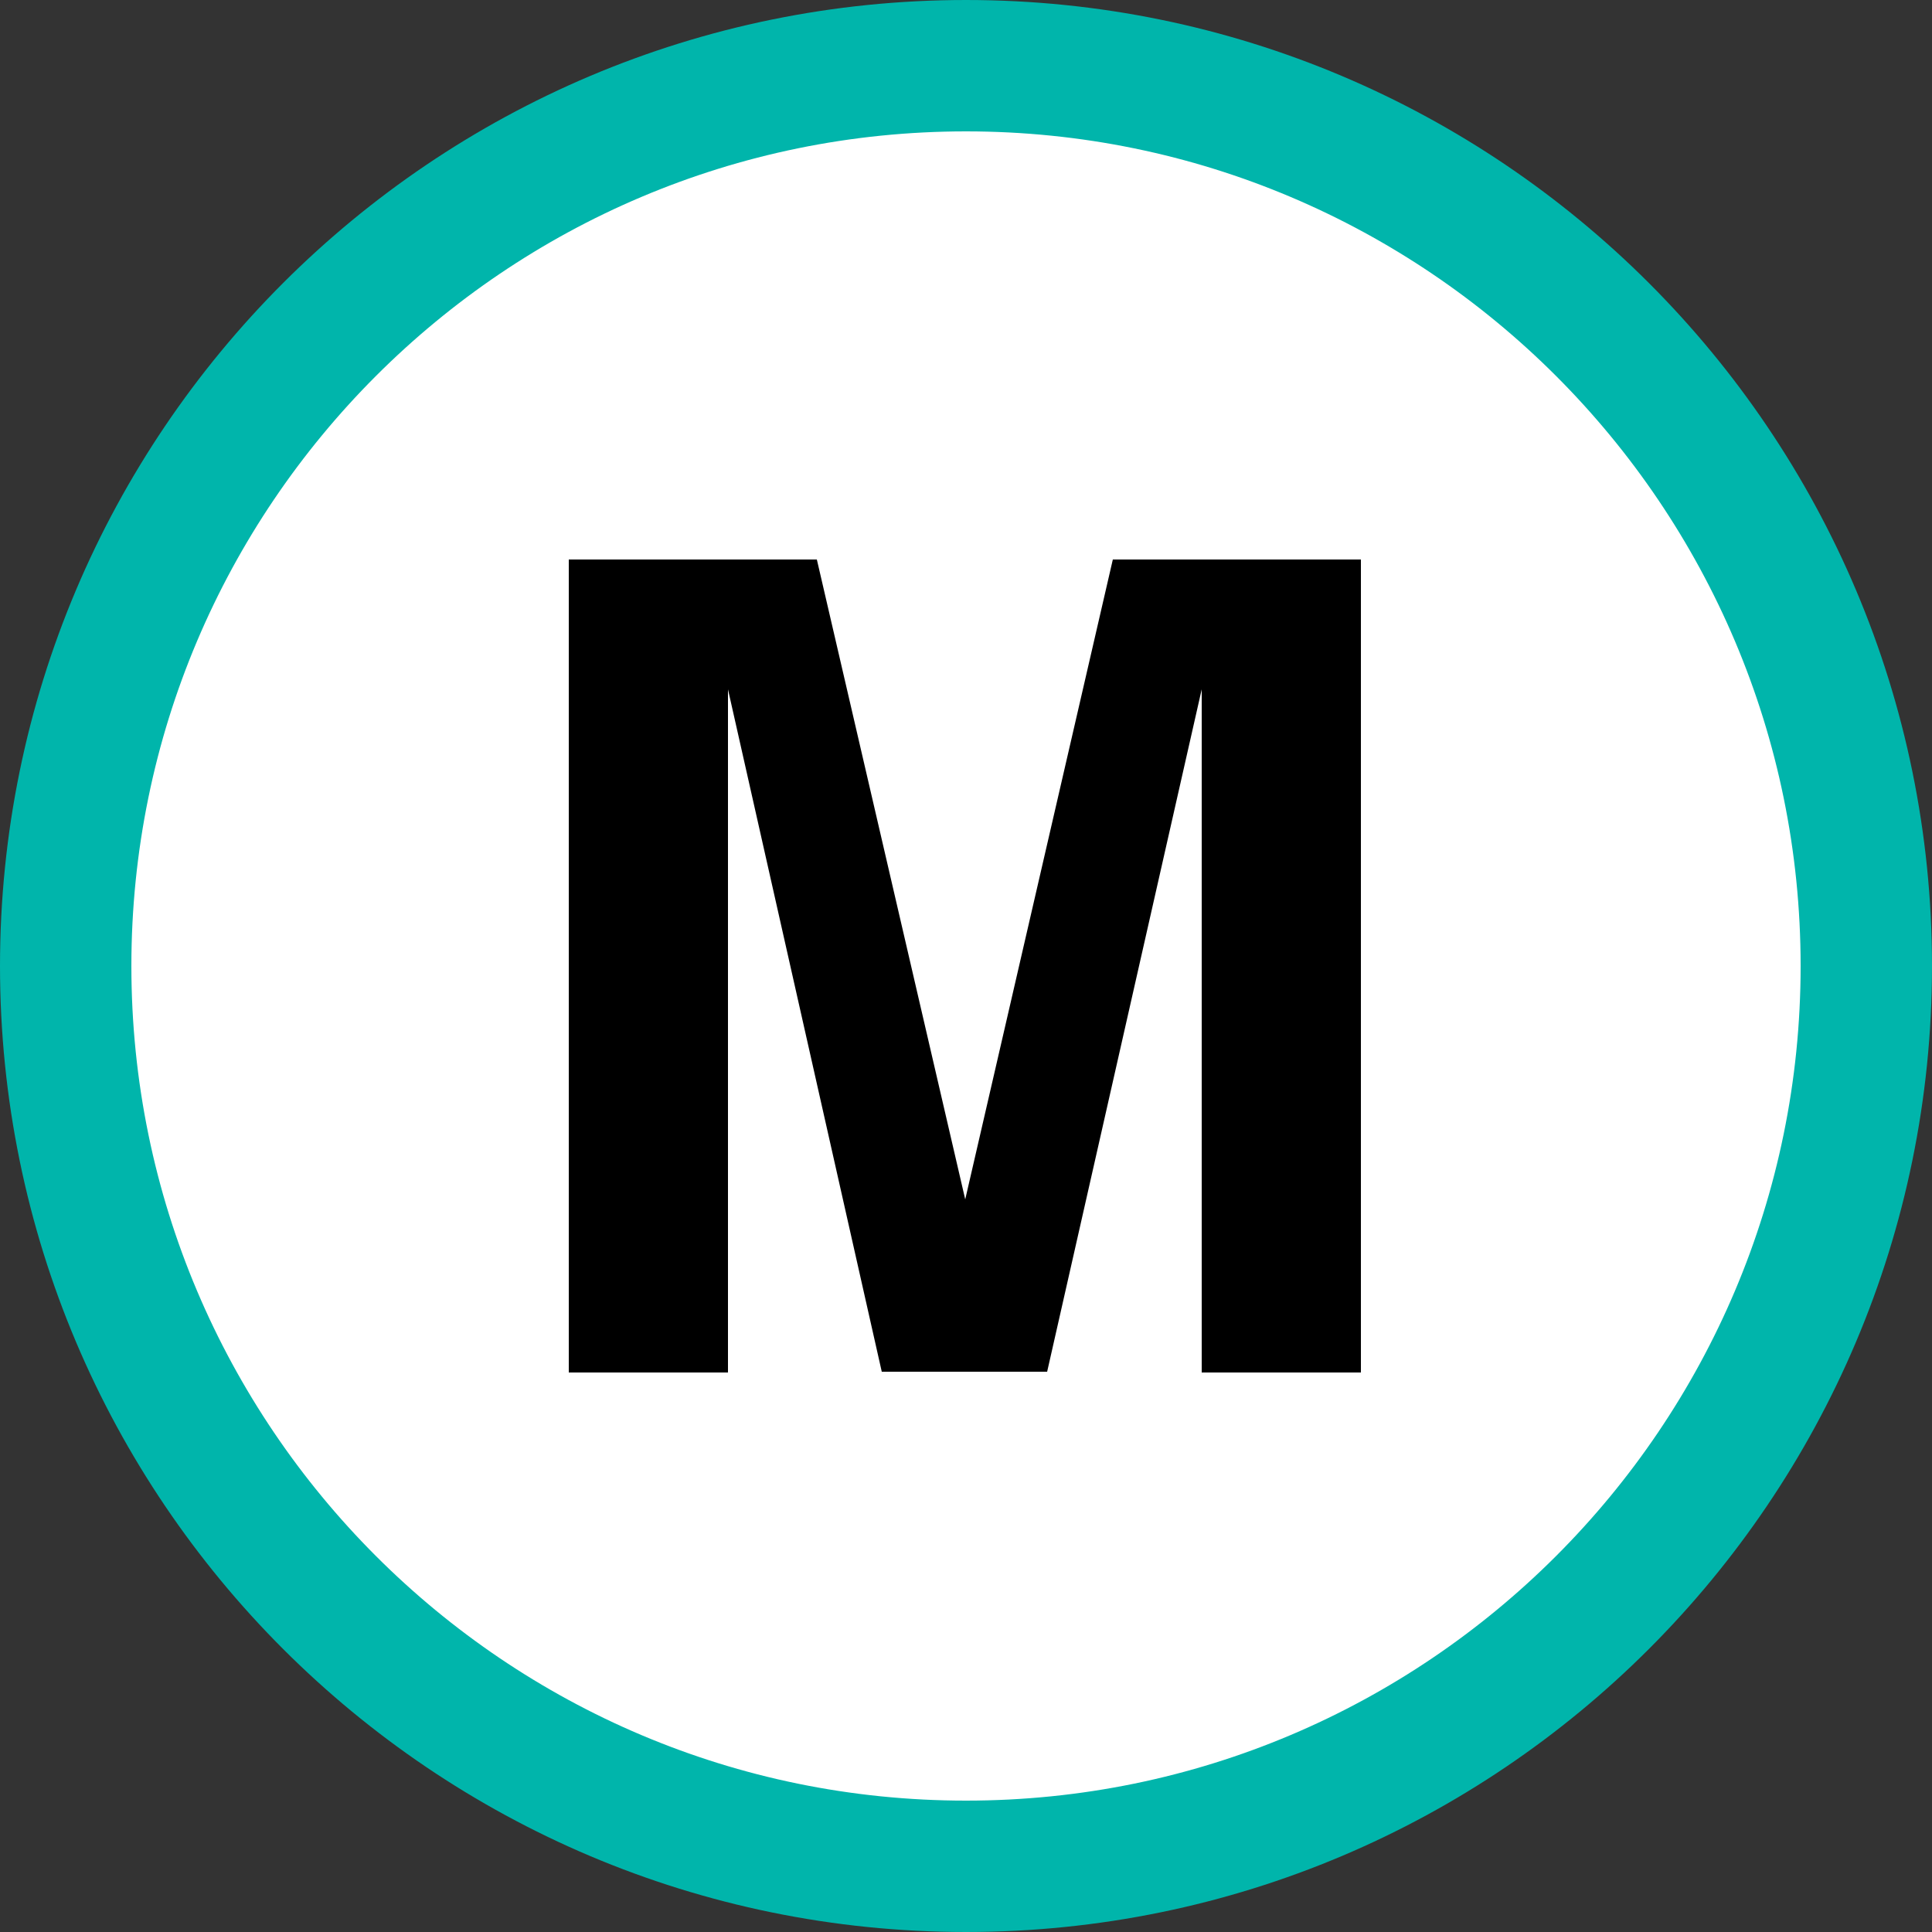 <?xml version="1.0" encoding="UTF-8"?>
<svg xmlns="http://www.w3.org/2000/svg" xmlns:svg="http://www.w3.org/2000/svg" xmlns:sodipodi="http://sodipodi.sourceforge.net/DTD/sodipodi-0.dtd" xmlns:rdf="http://www.w3.org/1999/02/22-rdf-syntax-ns#" xmlns:inkscape="http://www.inkscape.org/namespaces/inkscape" xmlns:dc="http://purl.org/dc/elements/1.1/" xmlns:cc="http://creativecommons.org/ns#" version="1.1" viewBox="0 0 25 25">
  <rect x="0" y="0" width="25" height="25" fill="#333333" stroke="none"/>
  <defs>
    <style>
      .cls-1 {
        fill: #fff;
        stroke: #00b5ab;
        stroke-linecap: round;
        stroke-miterlimit: 15.12;
        stroke-width: 1.7px;
      }
    </style>
  </defs>
  <!-- Generator: Adobe Illustrator 28.7.1, SVG Export Plug-In . SVG Version: 1.2.0 Build 142)  -->
  <g>
    <g id="svg3730">
      <sodipodi:namedview id="base" bordercolor="#666666" borderopacity="1.0" fit-margin-bottom="0" fit-margin-left="0" fit-margin-right="0" fit-margin-top="0" inkscape:current-layer="layer1" inkscape:cx="12.5" inkscape:cy="12.5" inkscape:document-units="px" inkscape:pageopacity="0.0" inkscape:pageshadow="2" inkscape:window-height="821" inkscape:window-maximized="0" inkscape:window-width="784" inkscape:window-x="800" inkscape:window-y="0" inkscape:zoom="25.16" pagecolor="#ffffff" showgrid="false" units="px"/>
      <path id="path817-0-0-6-0-4-2-5-3" class="cls-1" d="M24.15,12.5c0,6.43-5.22,11.65-11.65,11.65-6.43,0-11.65-5.22-11.65-11.65S6.07.85,12.5.85c6.43,0,11.65,5.22,11.65,11.65Z" inkscape:connector-curvature="0"/>
      <g id="text821-01">
        <path id="path1002" d="M14.43,7.24h3.18v10.52h-2.06v-7.12c0-.2,0-.49,0-.86,0-.37,0-.66,0-.86l-2,8.83h-2.14l-1.99-8.83c0,.2,0,.49,0,.86,0,.37,0,.65,0,.86v7.12h-2.06V7.24h3.21l1.92,8.28,1.91-8.28Z" inkscape:connector-curvature="0"/>
      </g>
    </g>
  </g>
</svg>
